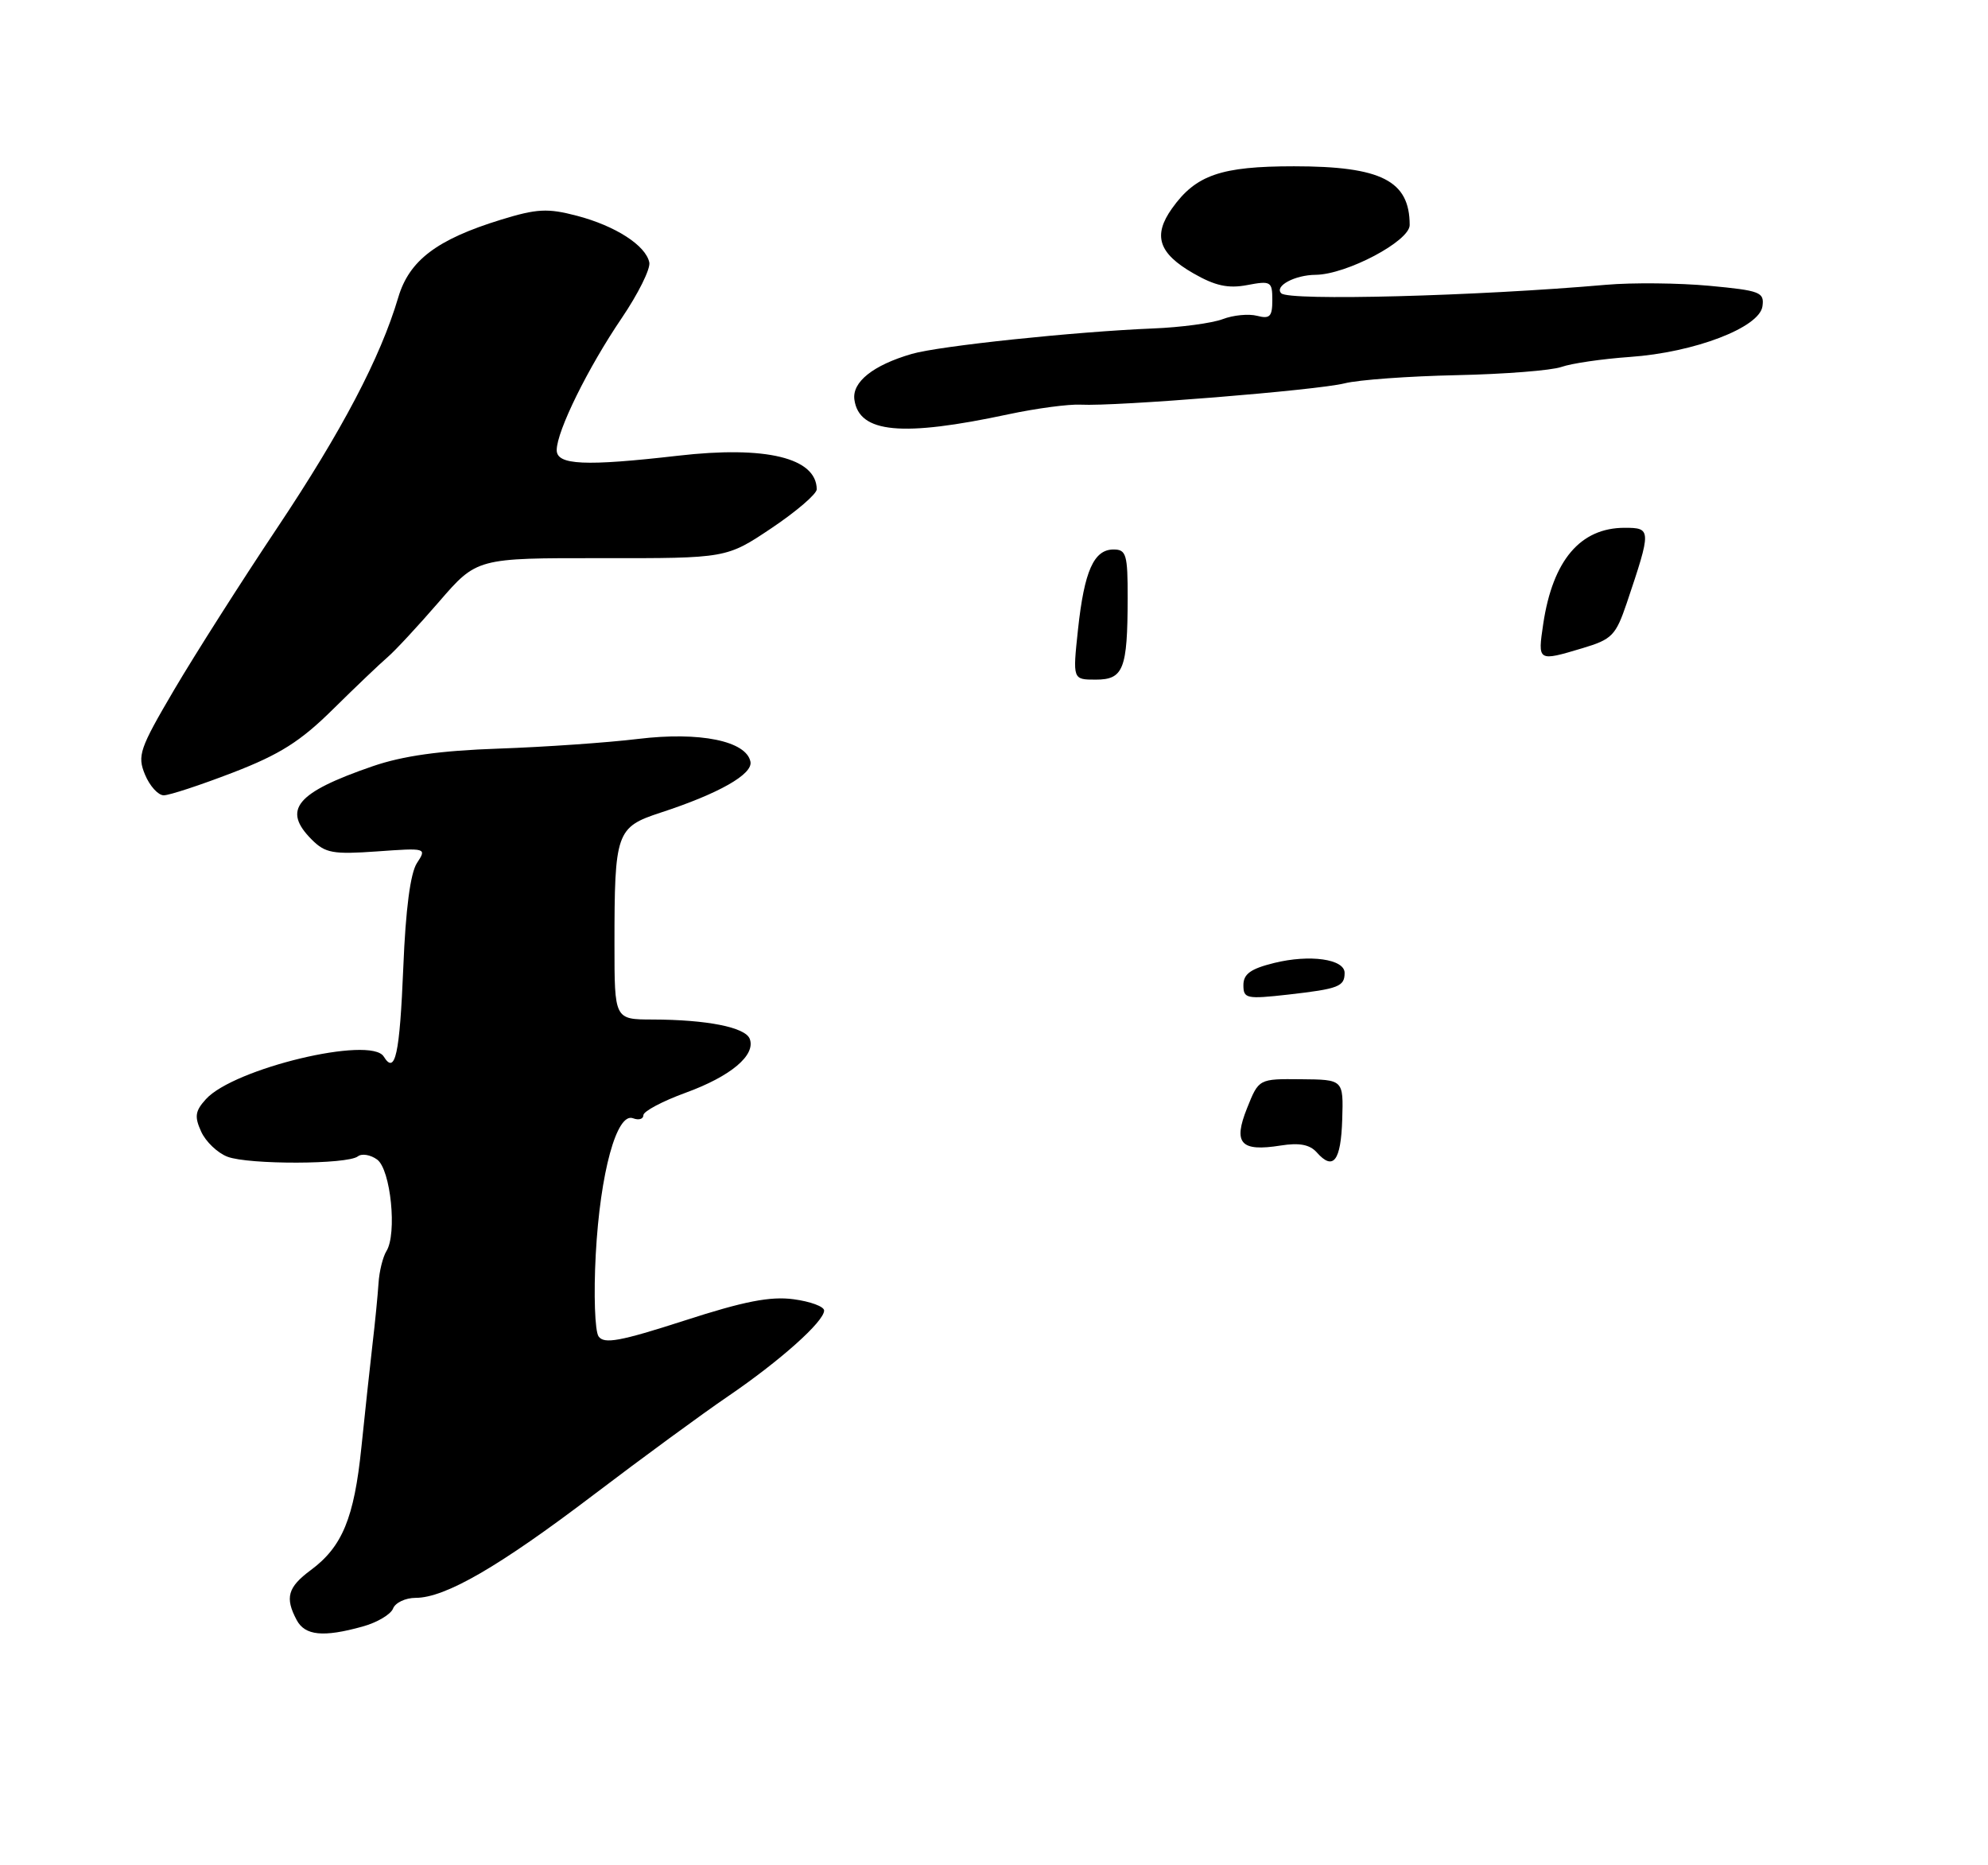 <?xml version="1.0" encoding="UTF-8" standalone="no"?>
<!DOCTYPE svg PUBLIC "-//W3C//DTD SVG 1.1//EN" "http://www.w3.org/Graphics/SVG/1.1/DTD/svg11.dtd" >
<svg xmlns="http://www.w3.org/2000/svg" xmlns:xlink="http://www.w3.org/1999/xlink" version="1.1" viewBox="0 0 275 258">
 <g >
 <path fill="currentColor"
d=" M 50.15 224.97 C 52.16 224.42 54.06 223.29 54.37 222.48 C 54.68 221.67 56.09 221.00 57.50 221.00 C 61.58 221.00 69.03 216.69 82.11 206.75 C 88.81 201.66 97.17 195.53 100.70 193.13 C 107.89 188.23 114.00 182.78 114.00 181.26 C 114.00 180.71 112.10 180.01 109.78 179.70 C 106.57 179.27 102.95 179.97 94.65 182.66 C 85.78 185.52 83.56 185.93 82.80 184.84 C 82.29 184.10 82.11 179.03 82.41 173.50 C 83.02 162.19 85.32 153.80 87.57 154.67 C 88.36 154.97 89.00 154.78 89.00 154.24 C 89.00 153.71 91.63 152.31 94.84 151.14 C 101.10 148.86 104.57 145.94 103.71 143.68 C 103.09 142.08 97.80 141.03 90.25 141.01 C 85.00 141.00 85.00 141.00 85.00 130.62 C 85.00 115.10 85.24 114.41 91.37 112.40 C 99.43 109.77 104.16 107.08 103.81 105.35 C 103.23 102.48 96.80 101.17 88.28 102.20 C 84.00 102.72 75.32 103.32 68.99 103.54 C 60.87 103.82 55.74 104.54 51.55 105.98 C 40.95 109.63 38.99 111.99 43.13 116.13 C 45.00 118.00 46.07 118.19 52.15 117.76 C 59.00 117.27 59.05 117.28 57.67 119.38 C 56.77 120.76 56.11 125.77 55.79 133.77 C 55.29 145.88 54.67 148.71 53.08 146.13 C 51.29 143.23 32.33 147.77 28.48 152.03 C 26.99 153.67 26.88 154.44 27.83 156.52 C 28.46 157.91 30.10 159.47 31.47 159.99 C 34.40 161.10 48.05 161.07 49.50 159.94 C 50.05 159.51 51.25 159.71 52.17 160.38 C 54.05 161.75 54.95 170.67 53.45 173.05 C 52.96 173.85 52.46 175.85 52.36 177.50 C 52.25 179.15 51.88 182.97 51.52 186.00 C 51.17 189.03 50.48 195.42 49.99 200.20 C 48.99 209.96 47.35 213.94 42.98 217.17 C 39.80 219.53 39.39 220.98 41.04 224.07 C 42.19 226.23 44.73 226.48 50.15 224.97 Z  M 32.23 106.85 C 38.71 104.35 41.57 102.54 46.06 98.10 C 49.18 95.02 52.58 91.78 53.62 90.89 C 54.65 90.01 57.85 86.56 60.73 83.23 C 65.96 77.18 65.96 77.18 83.23 77.20 C 100.50 77.22 100.50 77.22 106.75 73.03 C 110.19 70.72 112.99 68.31 112.98 67.67 C 112.93 63.32 105.94 61.63 93.80 63.03 C 80.90 64.51 77.00 64.33 77.01 62.25 C 77.02 59.62 81.34 50.86 86.00 44.00 C 88.27 40.65 89.99 37.20 89.82 36.31 C 89.35 33.96 85.14 31.24 79.79 29.84 C 75.75 28.78 74.27 28.86 69.29 30.39 C 60.43 33.12 56.61 36.01 55.09 41.14 C 52.62 49.47 47.29 59.62 38.34 73.02 C 33.39 80.43 26.98 90.50 24.10 95.39 C 19.29 103.57 18.97 104.51 20.06 107.14 C 20.71 108.71 21.88 110.00 22.65 110.00 C 23.43 110.00 27.74 108.58 32.23 106.85 Z  M 139.50 57.30 C 143.35 56.48 147.85 55.88 149.50 55.97 C 154.33 56.23 182.18 53.98 186.00 53.02 C 187.93 52.53 194.90 52.03 201.50 51.89 C 208.10 51.75 214.62 51.24 216.00 50.75 C 217.38 50.26 221.63 49.64 225.46 49.37 C 234.38 48.75 243.38 45.31 243.80 42.37 C 244.08 40.41 243.50 40.19 236.47 39.53 C 232.27 39.14 225.83 39.07 222.17 39.39 C 204.21 40.96 178.30 41.64 177.24 40.57 C 176.24 39.58 179.10 38.03 182.00 38.01 C 186.28 37.96 195.00 33.35 195.00 31.13 C 195.00 24.99 191.08 23.00 179.00 23.00 C 168.89 23.00 165.42 24.20 162.13 28.82 C 159.45 32.58 160.25 35.03 165.07 37.80 C 168.08 39.53 169.88 39.93 172.52 39.43 C 175.80 38.81 176.00 38.93 176.00 41.51 C 176.00 43.79 175.66 44.14 173.89 43.68 C 172.73 43.38 170.60 43.58 169.14 44.14 C 167.69 44.69 163.35 45.28 159.50 45.43 C 148.72 45.87 129.88 47.85 126.13 48.95 C 120.76 50.51 117.84 52.85 118.19 55.29 C 118.85 59.90 124.75 60.46 139.50 57.30 Z  M 182.15 159.39 C 181.18 158.30 179.73 158.03 177.15 158.44 C 171.60 159.32 170.55 158.15 172.51 153.26 C 174.13 149.21 174.13 149.21 179.98 149.27 C 185.84 149.32 185.84 149.32 185.67 154.83 C 185.49 160.59 184.43 161.97 182.15 159.39 Z  M 172.00 136.25 C 172.00 134.71 173.01 133.99 176.25 133.19 C 181.18 131.97 186.00 132.65 186.00 134.56 C 186.00 136.45 185.17 136.77 178.22 137.56 C 172.42 138.21 172.00 138.12 172.00 136.25 Z  M 149.12 87.06 C 149.99 78.97 151.31 76.00 154.04 76.00 C 155.80 76.00 156.00 76.70 155.99 82.75 C 155.97 92.57 155.41 94.00 151.57 94.00 C 148.38 94.00 148.38 94.00 149.12 87.06 Z  M 213.48 86.26 C 214.80 77.49 218.61 73.00 224.74 73.00 C 228.45 73.00 228.45 73.25 225.03 83.41 C 223.51 87.89 222.99 88.43 218.94 89.64 C 212.69 91.51 212.70 91.52 213.48 86.26 Z "/>
</g>
</svg>